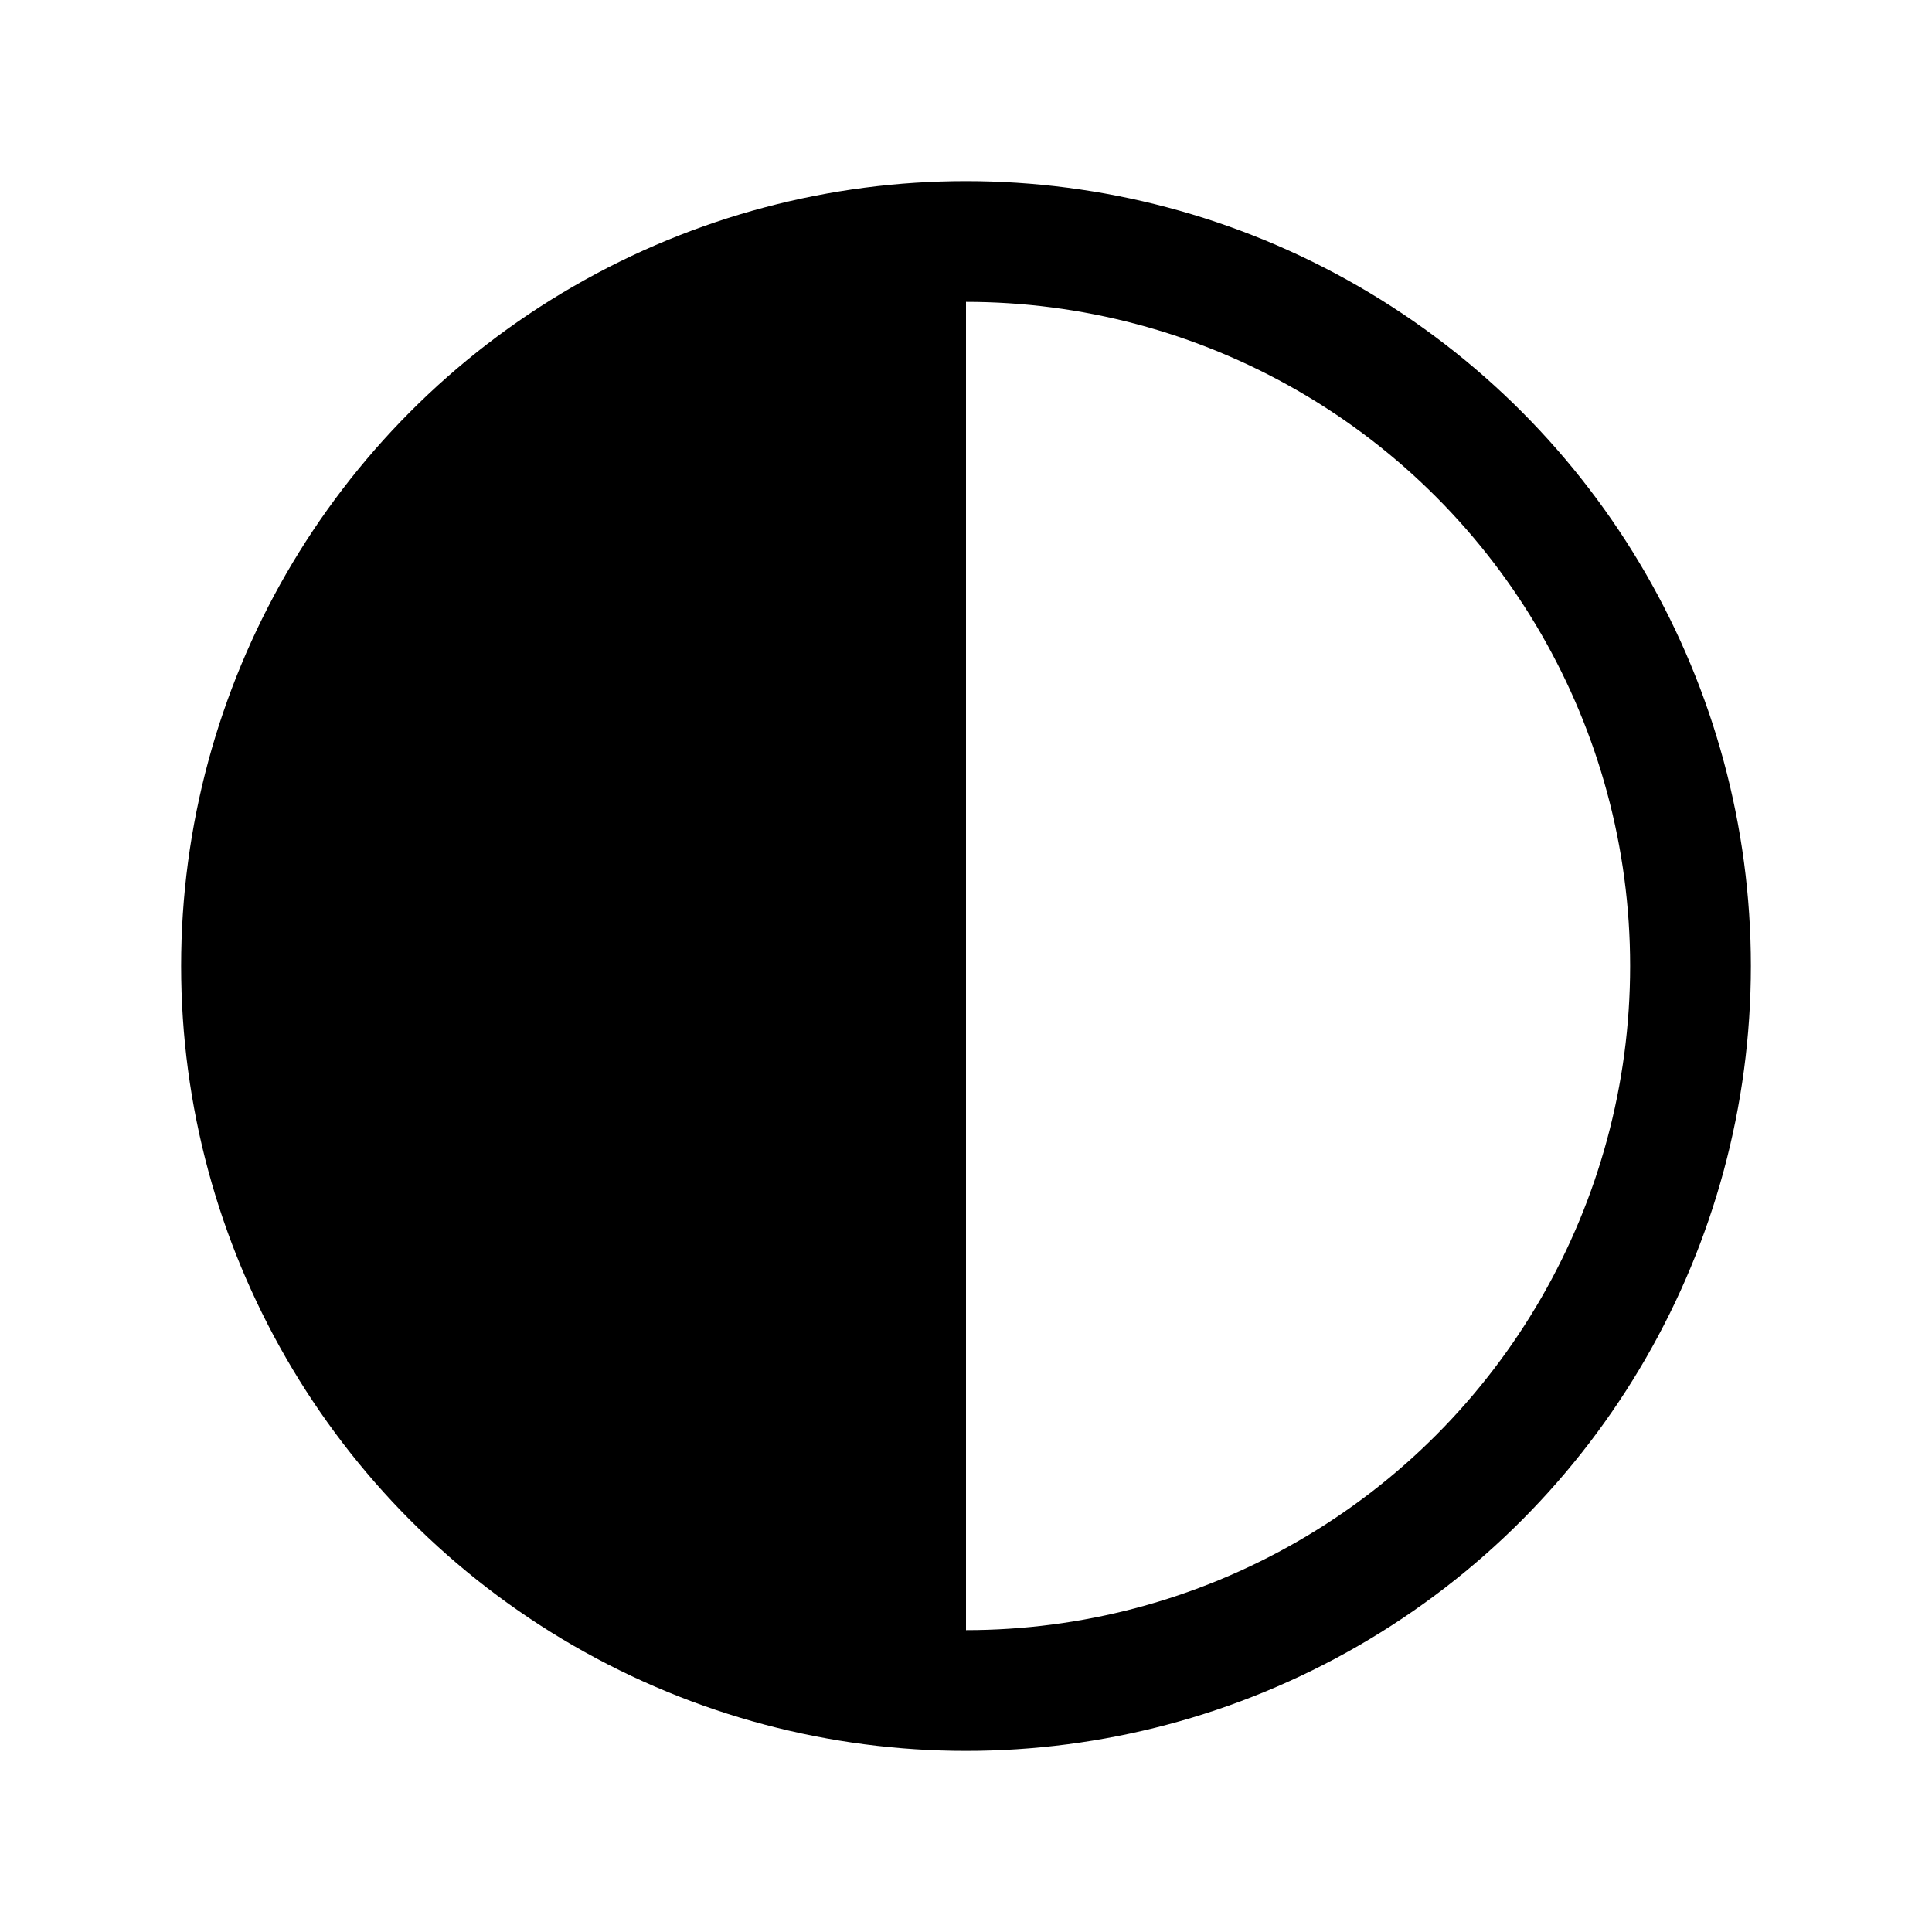 <svg class="icon ion-contrast" viewBox="0 0 512 512" xmlns="http://www.w3.org/2000/svg">
	<circle id="circle" cx="256" cy="256" r="192" fill="transparent" stroke="currentColor" stroke-width="32"/>
	<path d="M256 64v384c-106.039 0-192-85.961-192-192 0-104.978 84.25-190.279 188.825-191.974L256 64z" fill="currentColor"/>
</svg>
